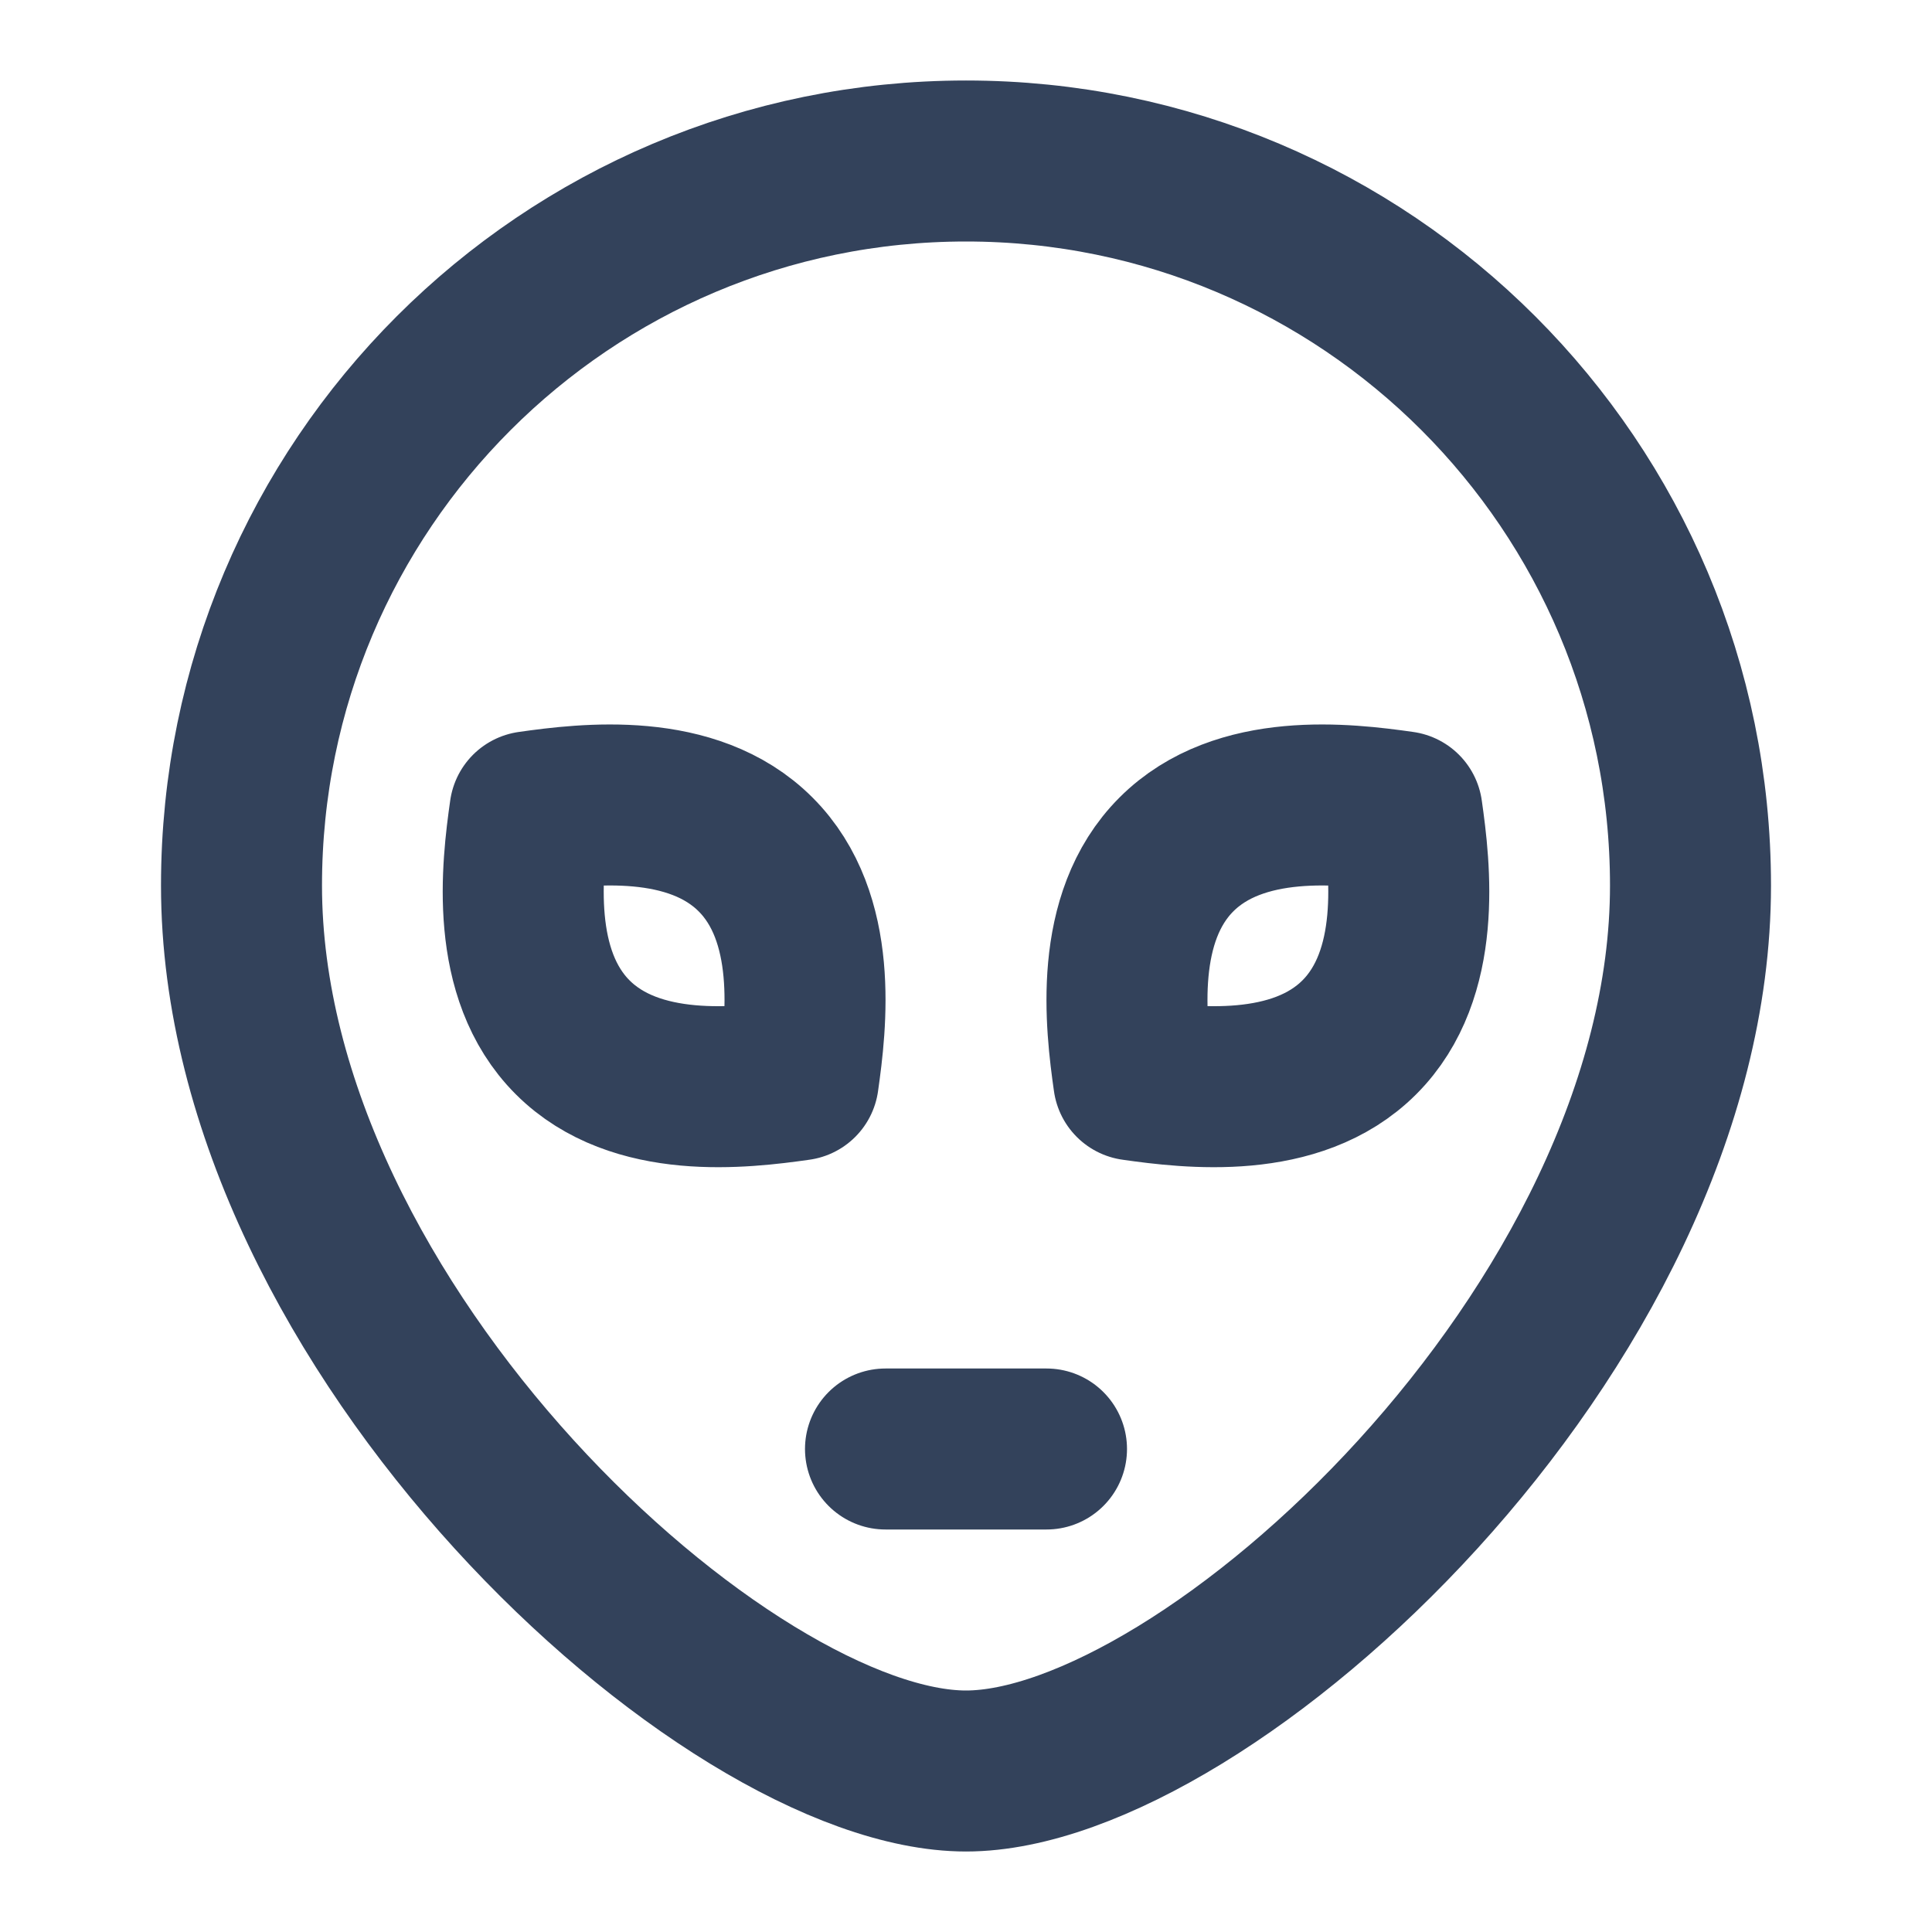 <svg width="24" height="24" viewBox="0 0 24 24" fill="none" xmlns="http://www.w3.org/2000/svg">
<path d="M11 18H13M21 11C21 16.5 14.971 22 12 22C9.029 22 3 16.5 3 11C3 6.029 7.029 2 12 2C16.971 2 21 6.029 21 11ZM6.583 10.083C7.291 9.982 8.602 9.829 9.386 10.614C10.171 11.398 10.018 12.709 9.917 13.416C9.21 13.517 7.898 13.67 7.114 12.886C6.329 12.102 6.482 10.79 6.583 10.083ZM17.417 10.083C16.709 9.982 15.398 9.829 14.614 10.614C13.829 11.398 13.982 12.709 14.083 13.416C14.79 13.517 16.102 13.67 16.886 12.886C17.671 12.102 17.518 10.79 17.417 10.083Z" stroke="#33425B" stroke-width="2" stroke-linecap="round" stroke-linejoin="round"/>
</svg>
